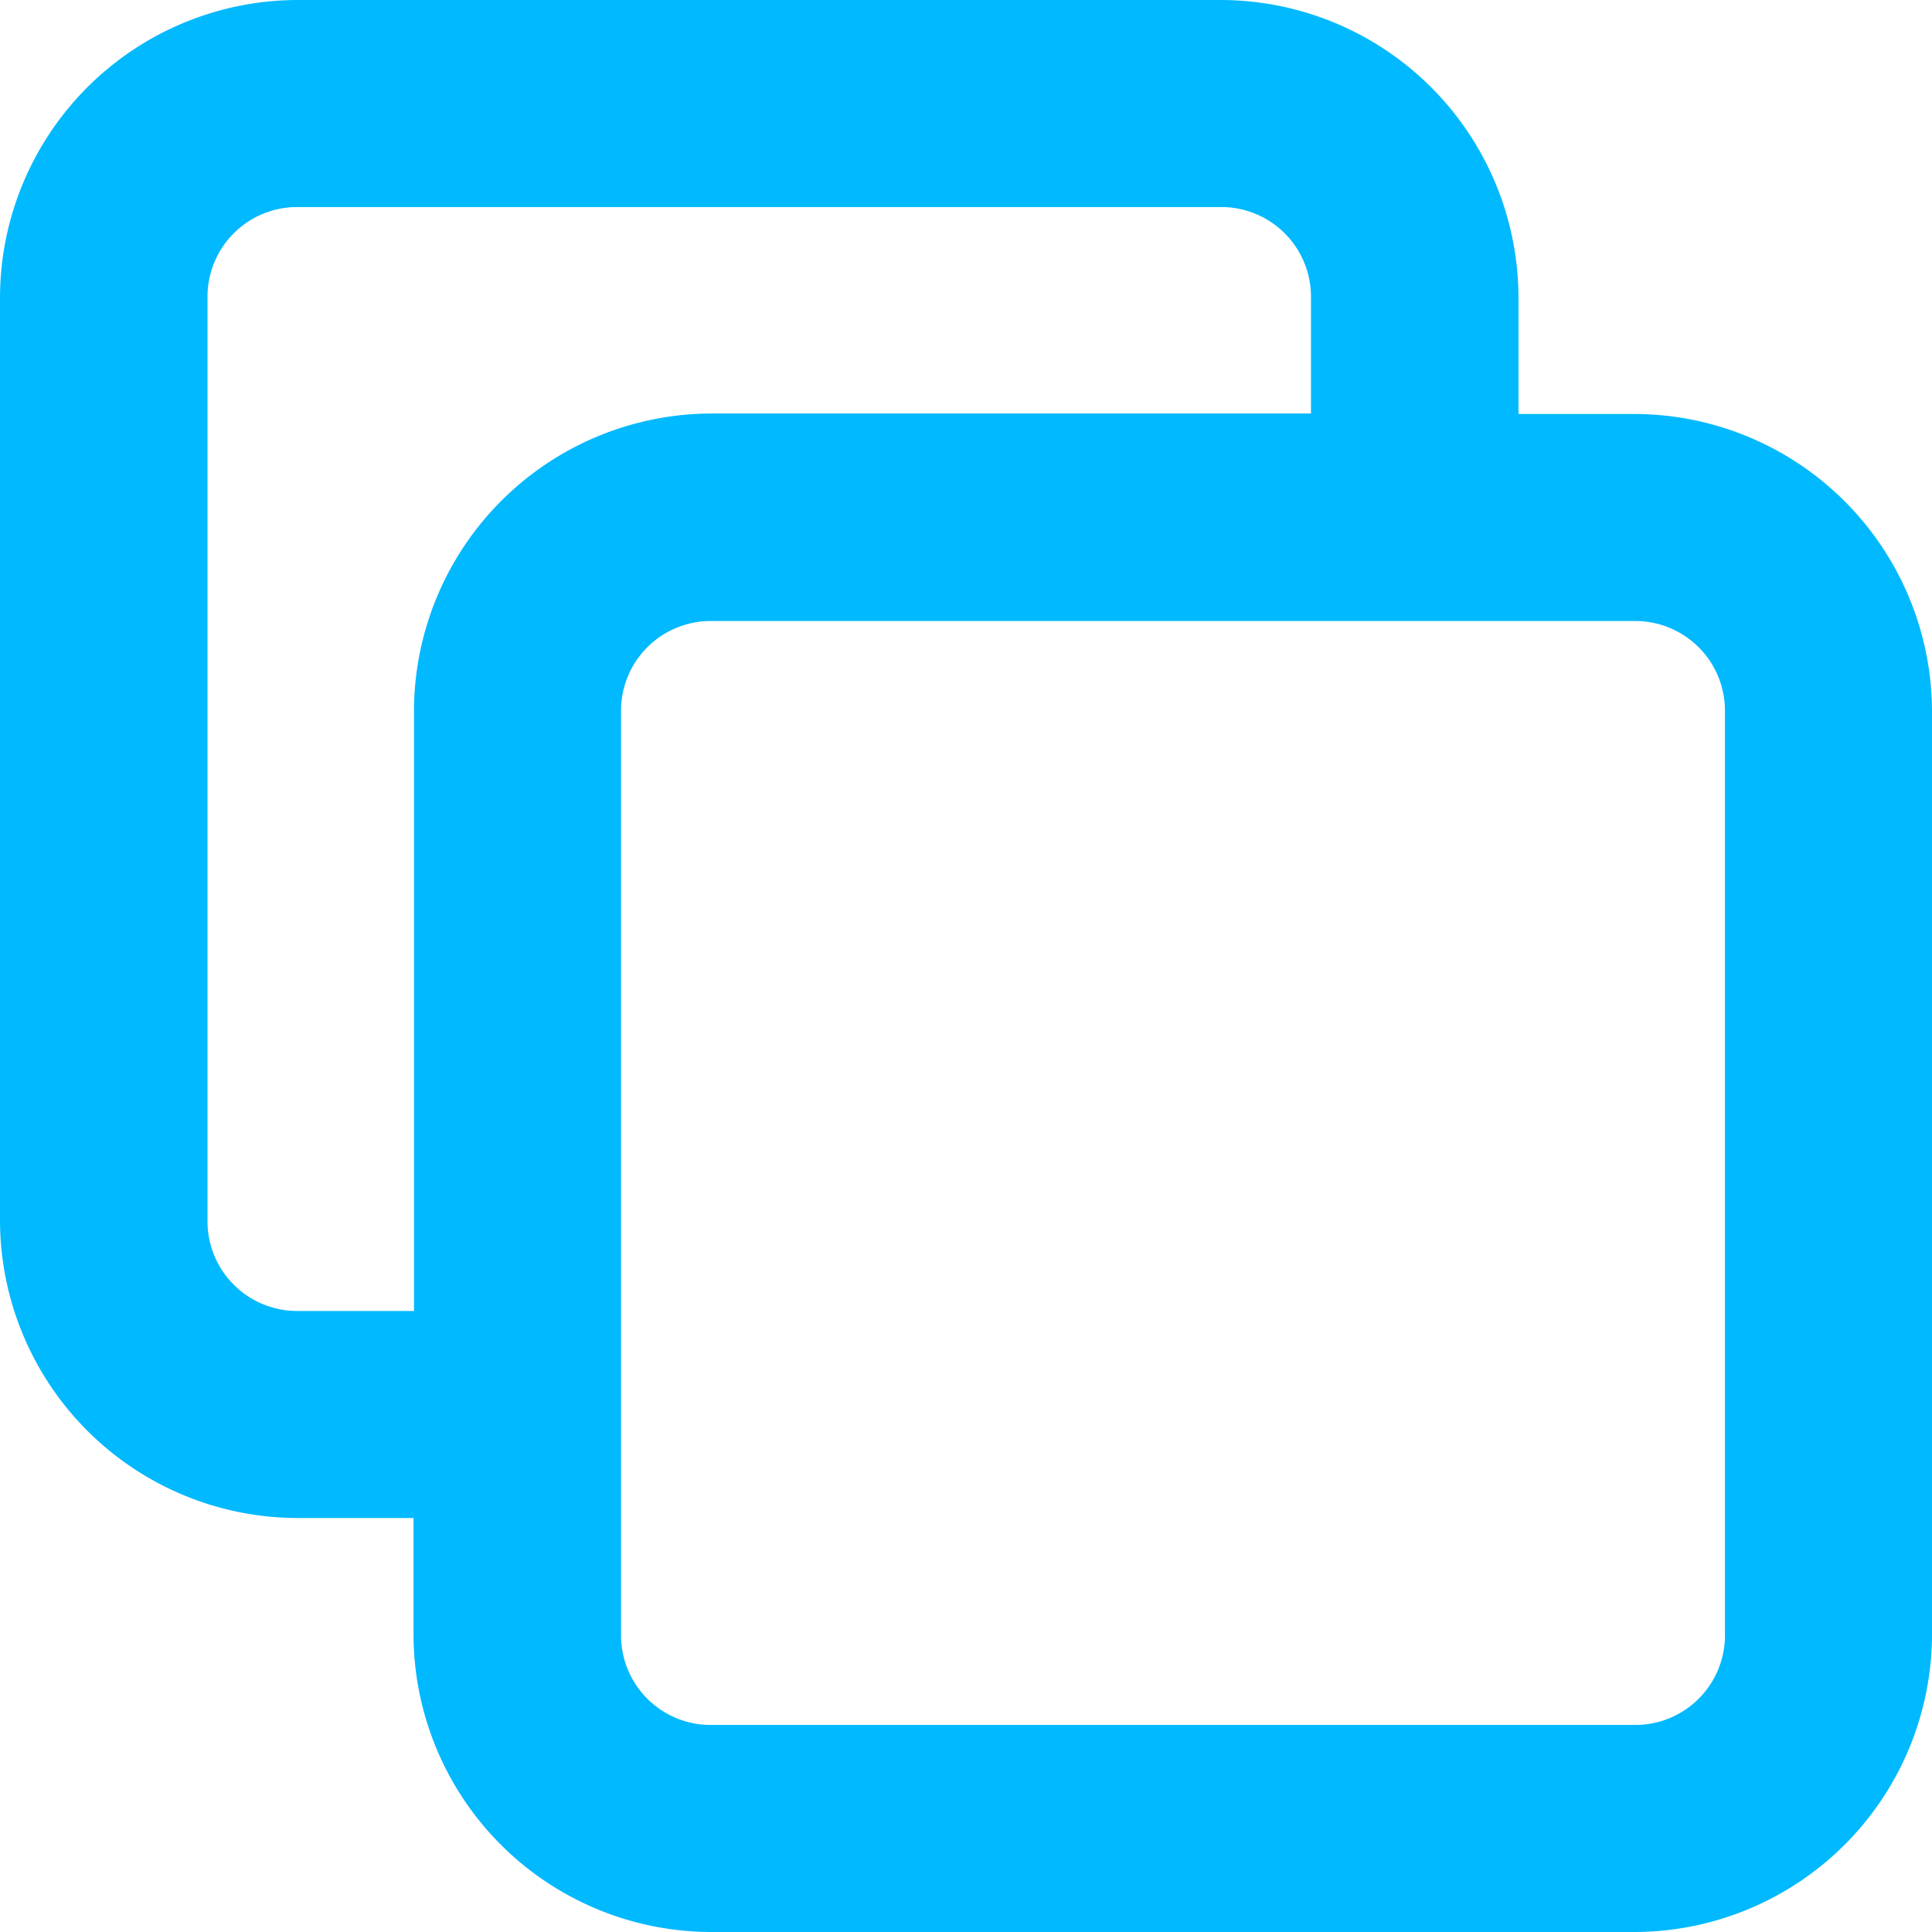 <svg xmlns="http://www.w3.org/2000/svg" width="16.74" height="16.74" viewBox="0 0 16.74 16.74">
  <g id="icon_check" transform="translate(1.37 1)">
    <g id="_02_my_P2P" data-name="02_my P2P" transform="translate(-1.37 -1)">
      <path id="패스_1946" data-name="패스 1946" d="M14.157,3.587h-1v-1A2.583,2.583,0,0,0,10.57,0H2.583A2.583,2.583,0,0,0,0,2.583V10.57a2.583,2.583,0,0,0,2.583,2.583h1v1A2.583,2.583,0,0,0,6.17,16.74h7.987a2.583,2.583,0,0,0,2.583-2.583V6.17a2.583,2.583,0,0,0-2.583-2.583ZM3.587,6.17v5.189h-1a.777.777,0,0,1-.789-.789V2.583a.777.777,0,0,1,.789-.789H10.57a.777.777,0,0,1,.789.789v1H6.17A2.583,2.583,0,0,0,3.587,6.17Zm11.359,7.987a.777.777,0,0,1-.789.789H6.17a.777.777,0,0,1-.789-.789V6.17a.777.777,0,0,1,.789-.789h7.987a.777.777,0,0,1,.789.789Z" fill="#00b9ff"/>
    </g>
  </g>
</svg>
